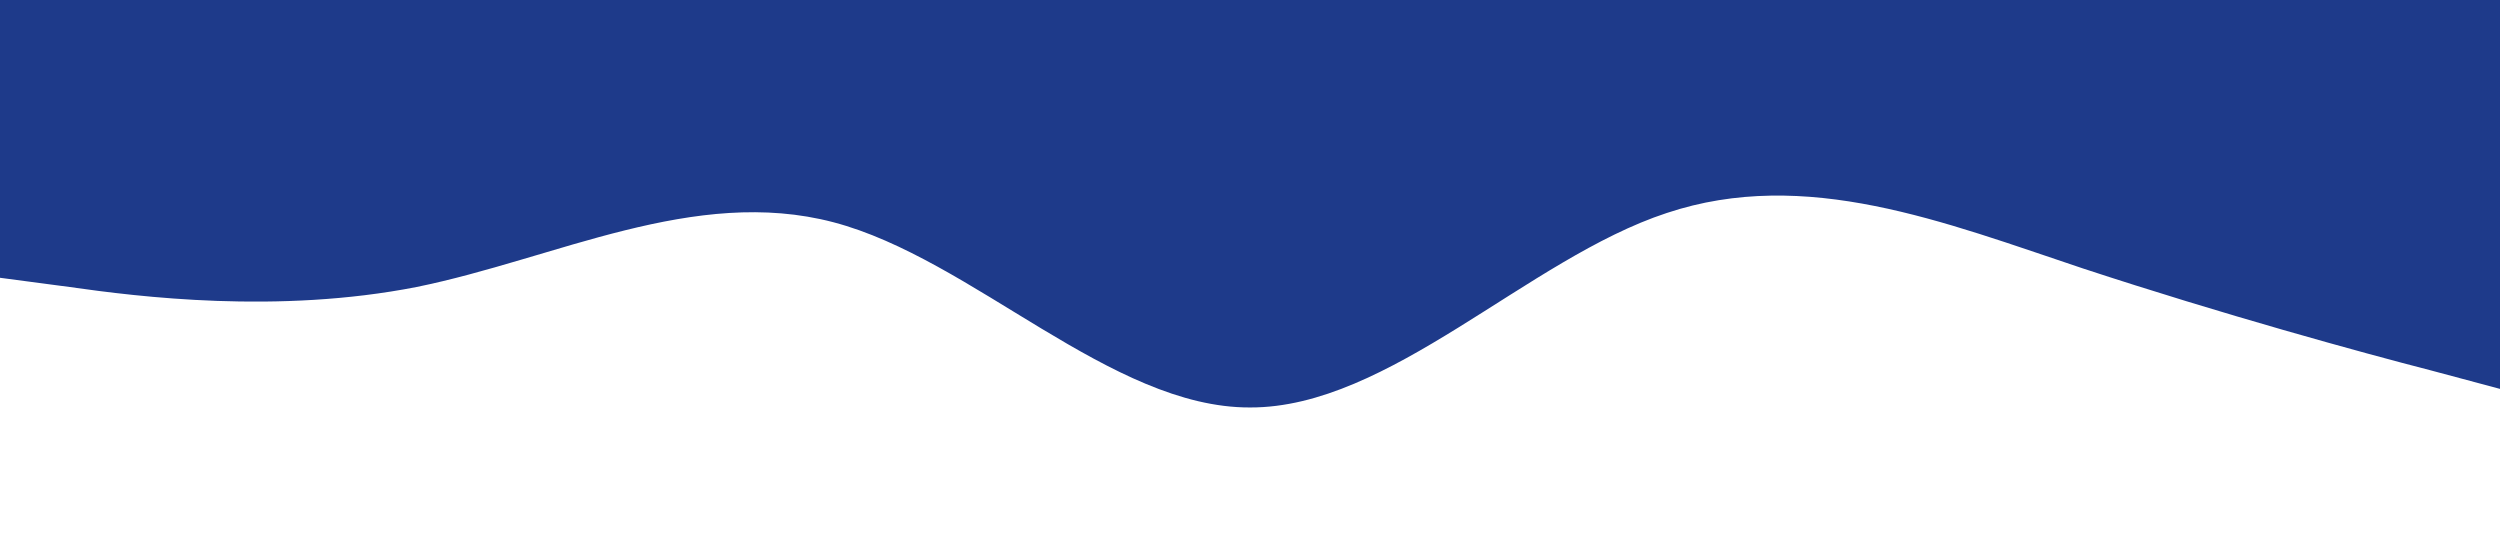 <?xml version="1.0" standalone="no"?><svg xmlns="http://www.w3.org/2000/svg" viewBox="0 0 1440 320"><path fill="#1e3a8a" fill-opacity="1" d="M0,160L40,165.3C80,171,160,181,240,165.3C320,149,400,107,480,128C560,149,640,235,720,234.7C800,235,880,149,960,122.7C1040,96,1120,128,1200,154.7C1280,181,1360,203,1400,213.3L1440,224L1440,0L1400,0C1360,0,1280,0,1200,0C1120,0,1040,0,960,0C880,0,800,0,720,0C640,0,560,0,480,0C400,0,320,0,240,0C160,0,80,0,40,0L0,0Z"></path></svg>